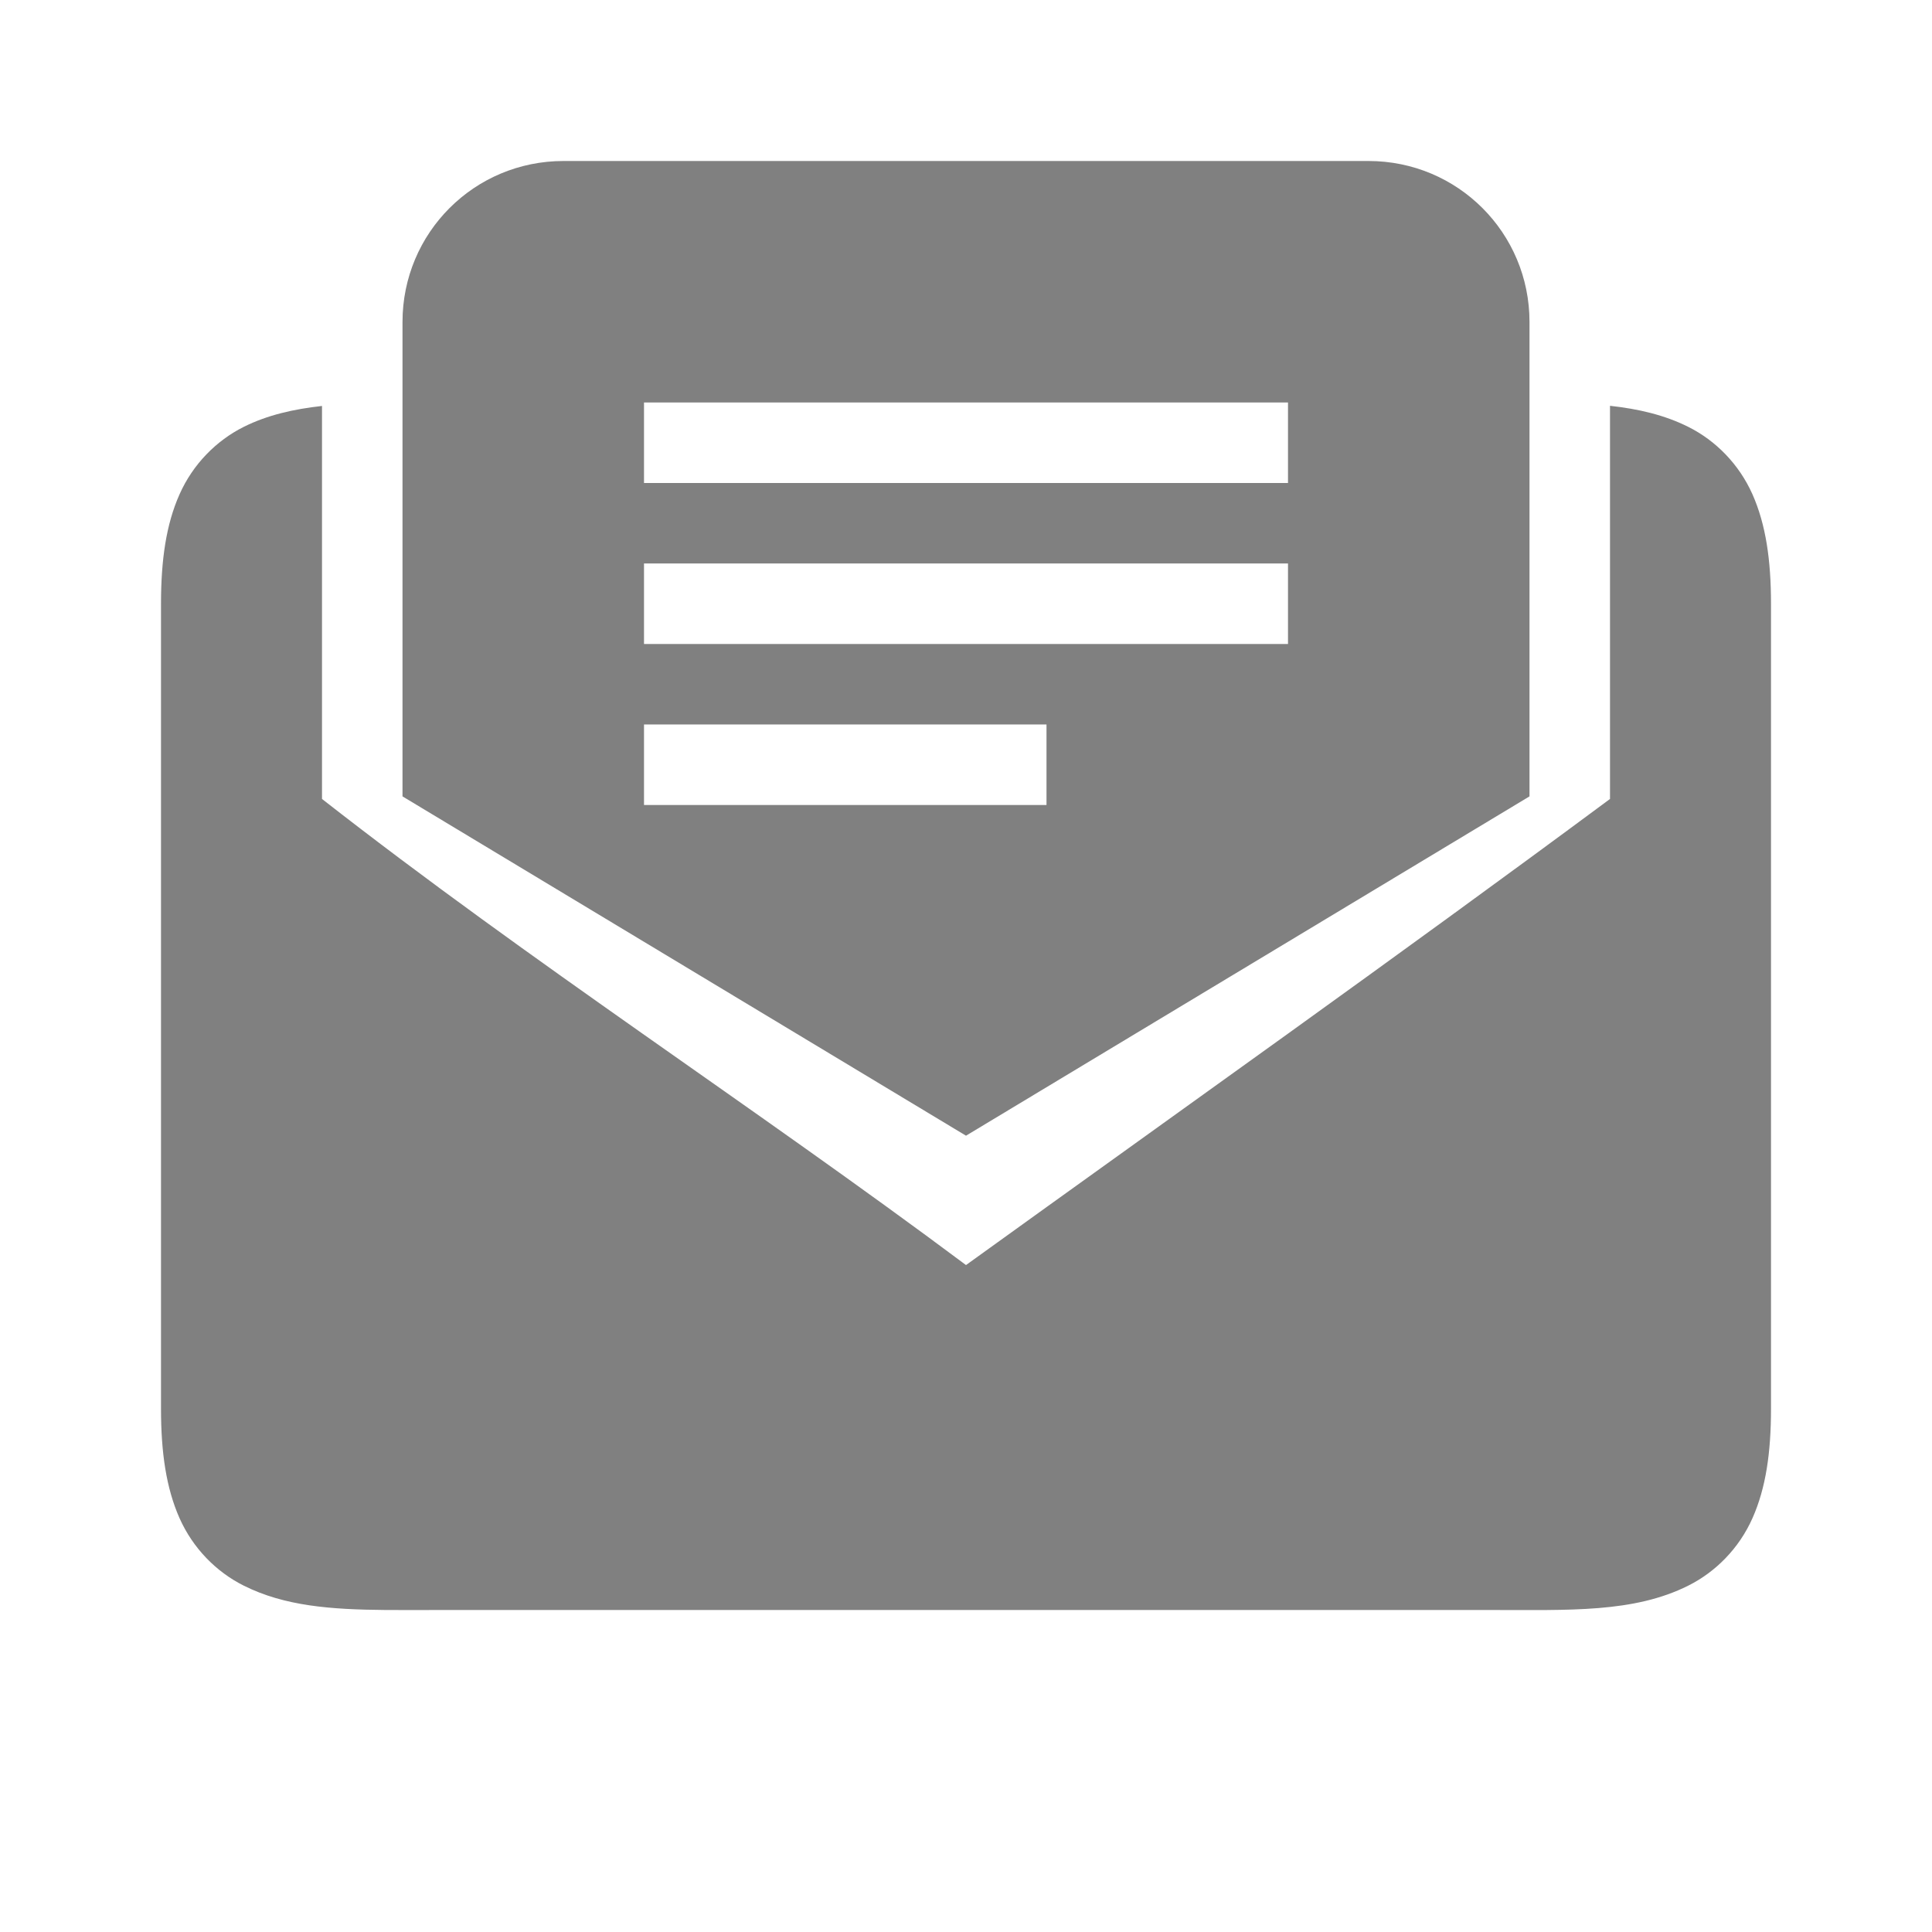 <?xml version="1.0" encoding="UTF-8" standalone="no"?>
<svg
   viewBox="0 1 24 24"
   height="24"
   width="24"
   version="1.1"
   id="svg4"
   sodipodi:docname="open-filled.svg"
   inkscape:version="1.2 (1:1.2.1+202207142221+cd75a1ee6d)"
   xmlns:inkscape="http://www.inkscape.org/namespaces/inkscape"
   xmlns:sodipodi="http://sodipodi.sourceforge.net/DTD/sodipodi-0.dtd"
   xmlns="http://www.w3.org/2000/svg"
   xmlns:svg="http://www.w3.org/2000/svg">
  <defs
     id="defs8" />
  <sodipodi:namedview
     id="namedview6"
     pagecolor="#ffffff"
     bordercolor="#666666"
     borderopacity="1.0"
     inkscape:pageshadow="2"
     inkscape:pageopacity="0.0"
     inkscape:pagecheckerboard="0"
     showgrid="true"
     inkscape:snap-page="true"
     inkscape:zoom="11.313709"
     inkscape:cx="14.584077"
     inkscape:cy="9.6343299"
     inkscape:window-width="1920"
     inkscape:window-height="1043"
     inkscape:window-x="0"
     inkscape:window-y="0"
     inkscape:window-maximized="1"
     inkscape:current-layer="svg4"
     inkscape:showpageshadow="2"
     inkscape:deskcolor="#d1d1d1">
    <inkscape:grid
       type="xygrid"
       id="grid6" />
  </sodipodi:namedview>
  <path
     id="path864"
     style="color:#000000;fill:#808080;fill-opacity:1"
     d="m 7,3 c -1.108,0 -2,0.892 -2,2 v 5.893 l 7,4.215 7,-4.215 1e-6,-5.893 c 0,-1.108 -0.892,-2 -2,-2 z m 1,3 h 8 v 1 h -8 z m 12,0.041 v 4.884 c -2.644,1.96 -5.33,3.865 -8,5.79 -2.637,-1.969 -5.407,-3.763 -8,-5.79 v -4.882 c -0.35,0.039 -0.674,0.111 -0.973,0.26 -0.339,0.17 -0.63,0.462 -0.797,0.838 -0.167,0.375 -0.23,0.818 -0.23,1.359 v 2.5 5 2.5 c 0,0.542 0.064,0.984 0.23,1.359 0.167,0.375 0.457,0.668 0.797,0.838 0.509,0.255 1.083,0.297 1.76,0.303 0.226,0.002 0.463,0 0.713,0 h 13 c 1,0 1.794,0.037 2.473,-0.303 0.339,-0.17 0.63,-0.462 0.797,-0.838 0.167,-0.375 0.23,-0.818 0.23,-1.359 v -2.5 -5 -2.5 c 0,-0.542 -0.064,-0.984 -0.23,-1.359 -0.167,-0.375 -0.457,-0.668 -0.797,-0.838 -0.298,-0.149 -0.621,-0.223 -0.973,-0.262 z m -12,1.959 h 8 v 1 h -8 z m 0,2 h 5 v 1 h -5 z"
     sodipodi:nodetypes="scccccssccccccccccsssccssscsssssccsssccccccccccc" />
</svg>
